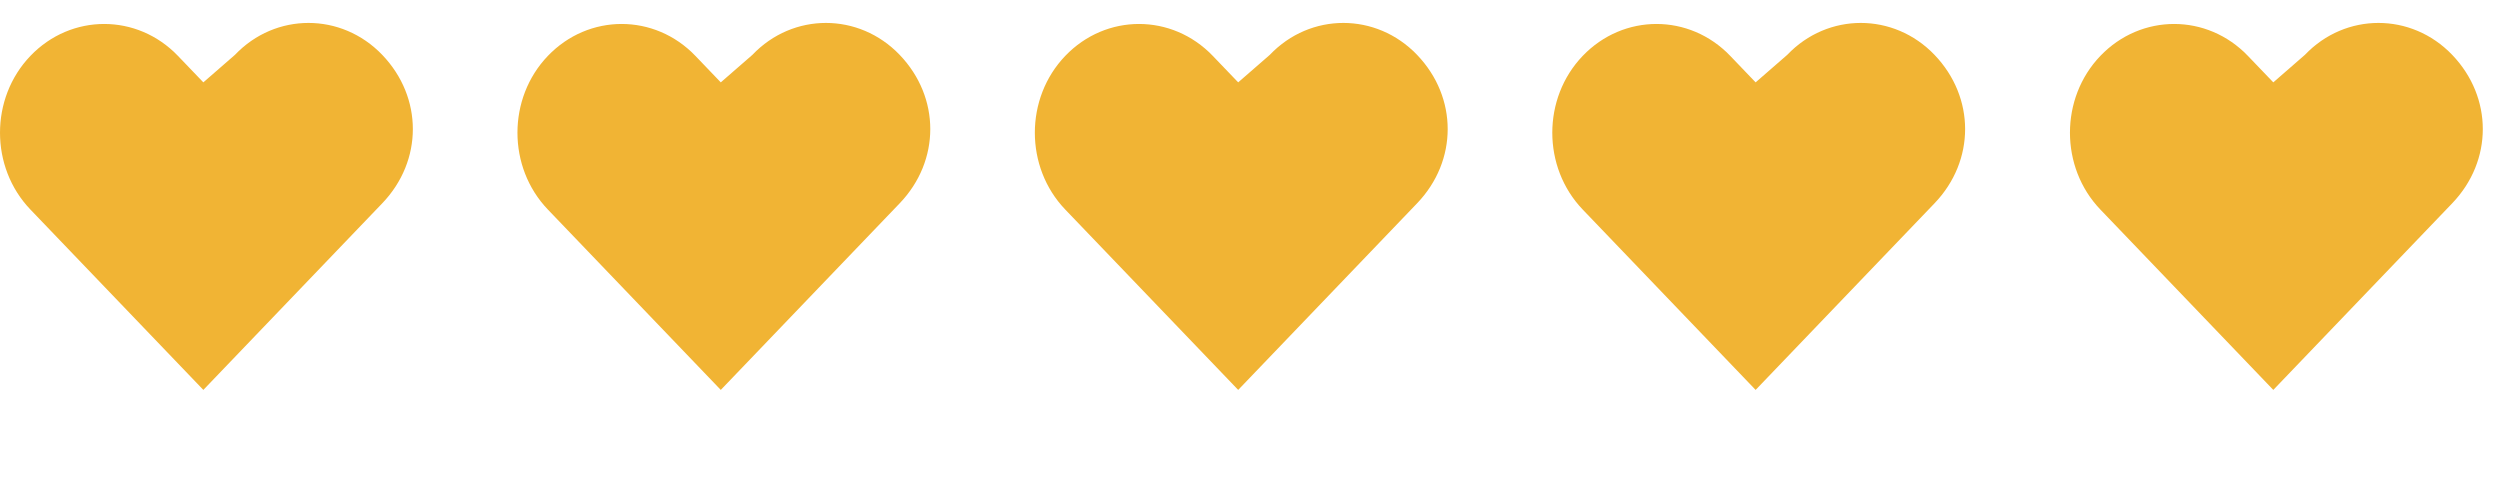 <svg width="109" height="21" viewBox="0 0 109 21" fill="none" xmlns="http://www.w3.org/2000/svg">
<g clip-path="url(#clip0_1_167)">
<path d="M16.666 2.392C14.886 0.536 12.012 0.536 10.243 2.392L8.866 3.591L7.759 2.437C5.98 0.581 3.105 0.581 1.326 2.437C-0.442 4.281 -0.442 7.291 1.326 9.136L8.866 17L14.67 10.946L16.666 8.864C18.445 7.008 18.445 4.248 16.666 2.392Z" fill="#F1B434"/>
<path d="M39.226 2.392C37.447 0.536 34.572 0.536 32.804 2.392L31.426 3.591L30.32 2.437C28.541 0.581 25.666 0.581 23.887 2.437C22.119 4.281 22.119 7.291 23.887 9.136L31.426 17L37.23 10.946L39.226 8.864C41.005 7.008 41.005 4.248 39.226 2.392Z" fill="#F1B434"/>
<path d="M61.785 2.392C60.006 0.536 57.131 0.536 55.363 2.392L53.985 3.591L52.878 2.437C51.099 0.581 48.224 0.581 46.445 2.437C44.677 4.281 44.677 7.291 46.445 9.136L53.985 17L59.789 10.946L61.785 8.864C63.564 7.008 63.564 4.248 61.785 2.392Z" fill="#F1B434"/>
<path d="M84.345 2.392C82.566 0.536 79.692 0.536 77.923 2.392L76.545 3.591L75.439 2.437C73.66 0.581 70.785 0.581 69.006 2.437C67.238 4.281 67.238 7.291 69.006 9.136L76.545 17L82.349 10.946L84.345 8.864C86.124 7.008 86.124 4.248 84.345 2.392Z" fill="#F1B434"/>
<path d="M106.916 2.392C105.137 0.536 102.262 0.536 100.493 2.392L99.116 3.591L98.009 2.437C96.23 0.581 93.355 0.581 91.576 2.437C89.808 4.281 89.808 7.291 91.576 9.136L99.116 17L104.92 10.946L106.916 8.864C108.695 7.008 108.695 4.248 106.916 2.392Z" fill="#F1B434"/>
</g>
<defs>
<clipPath id="clip0_1_167">
<rect width="108.25" height="21" fill="white"/>
</clipPath>
</defs>
</svg>
